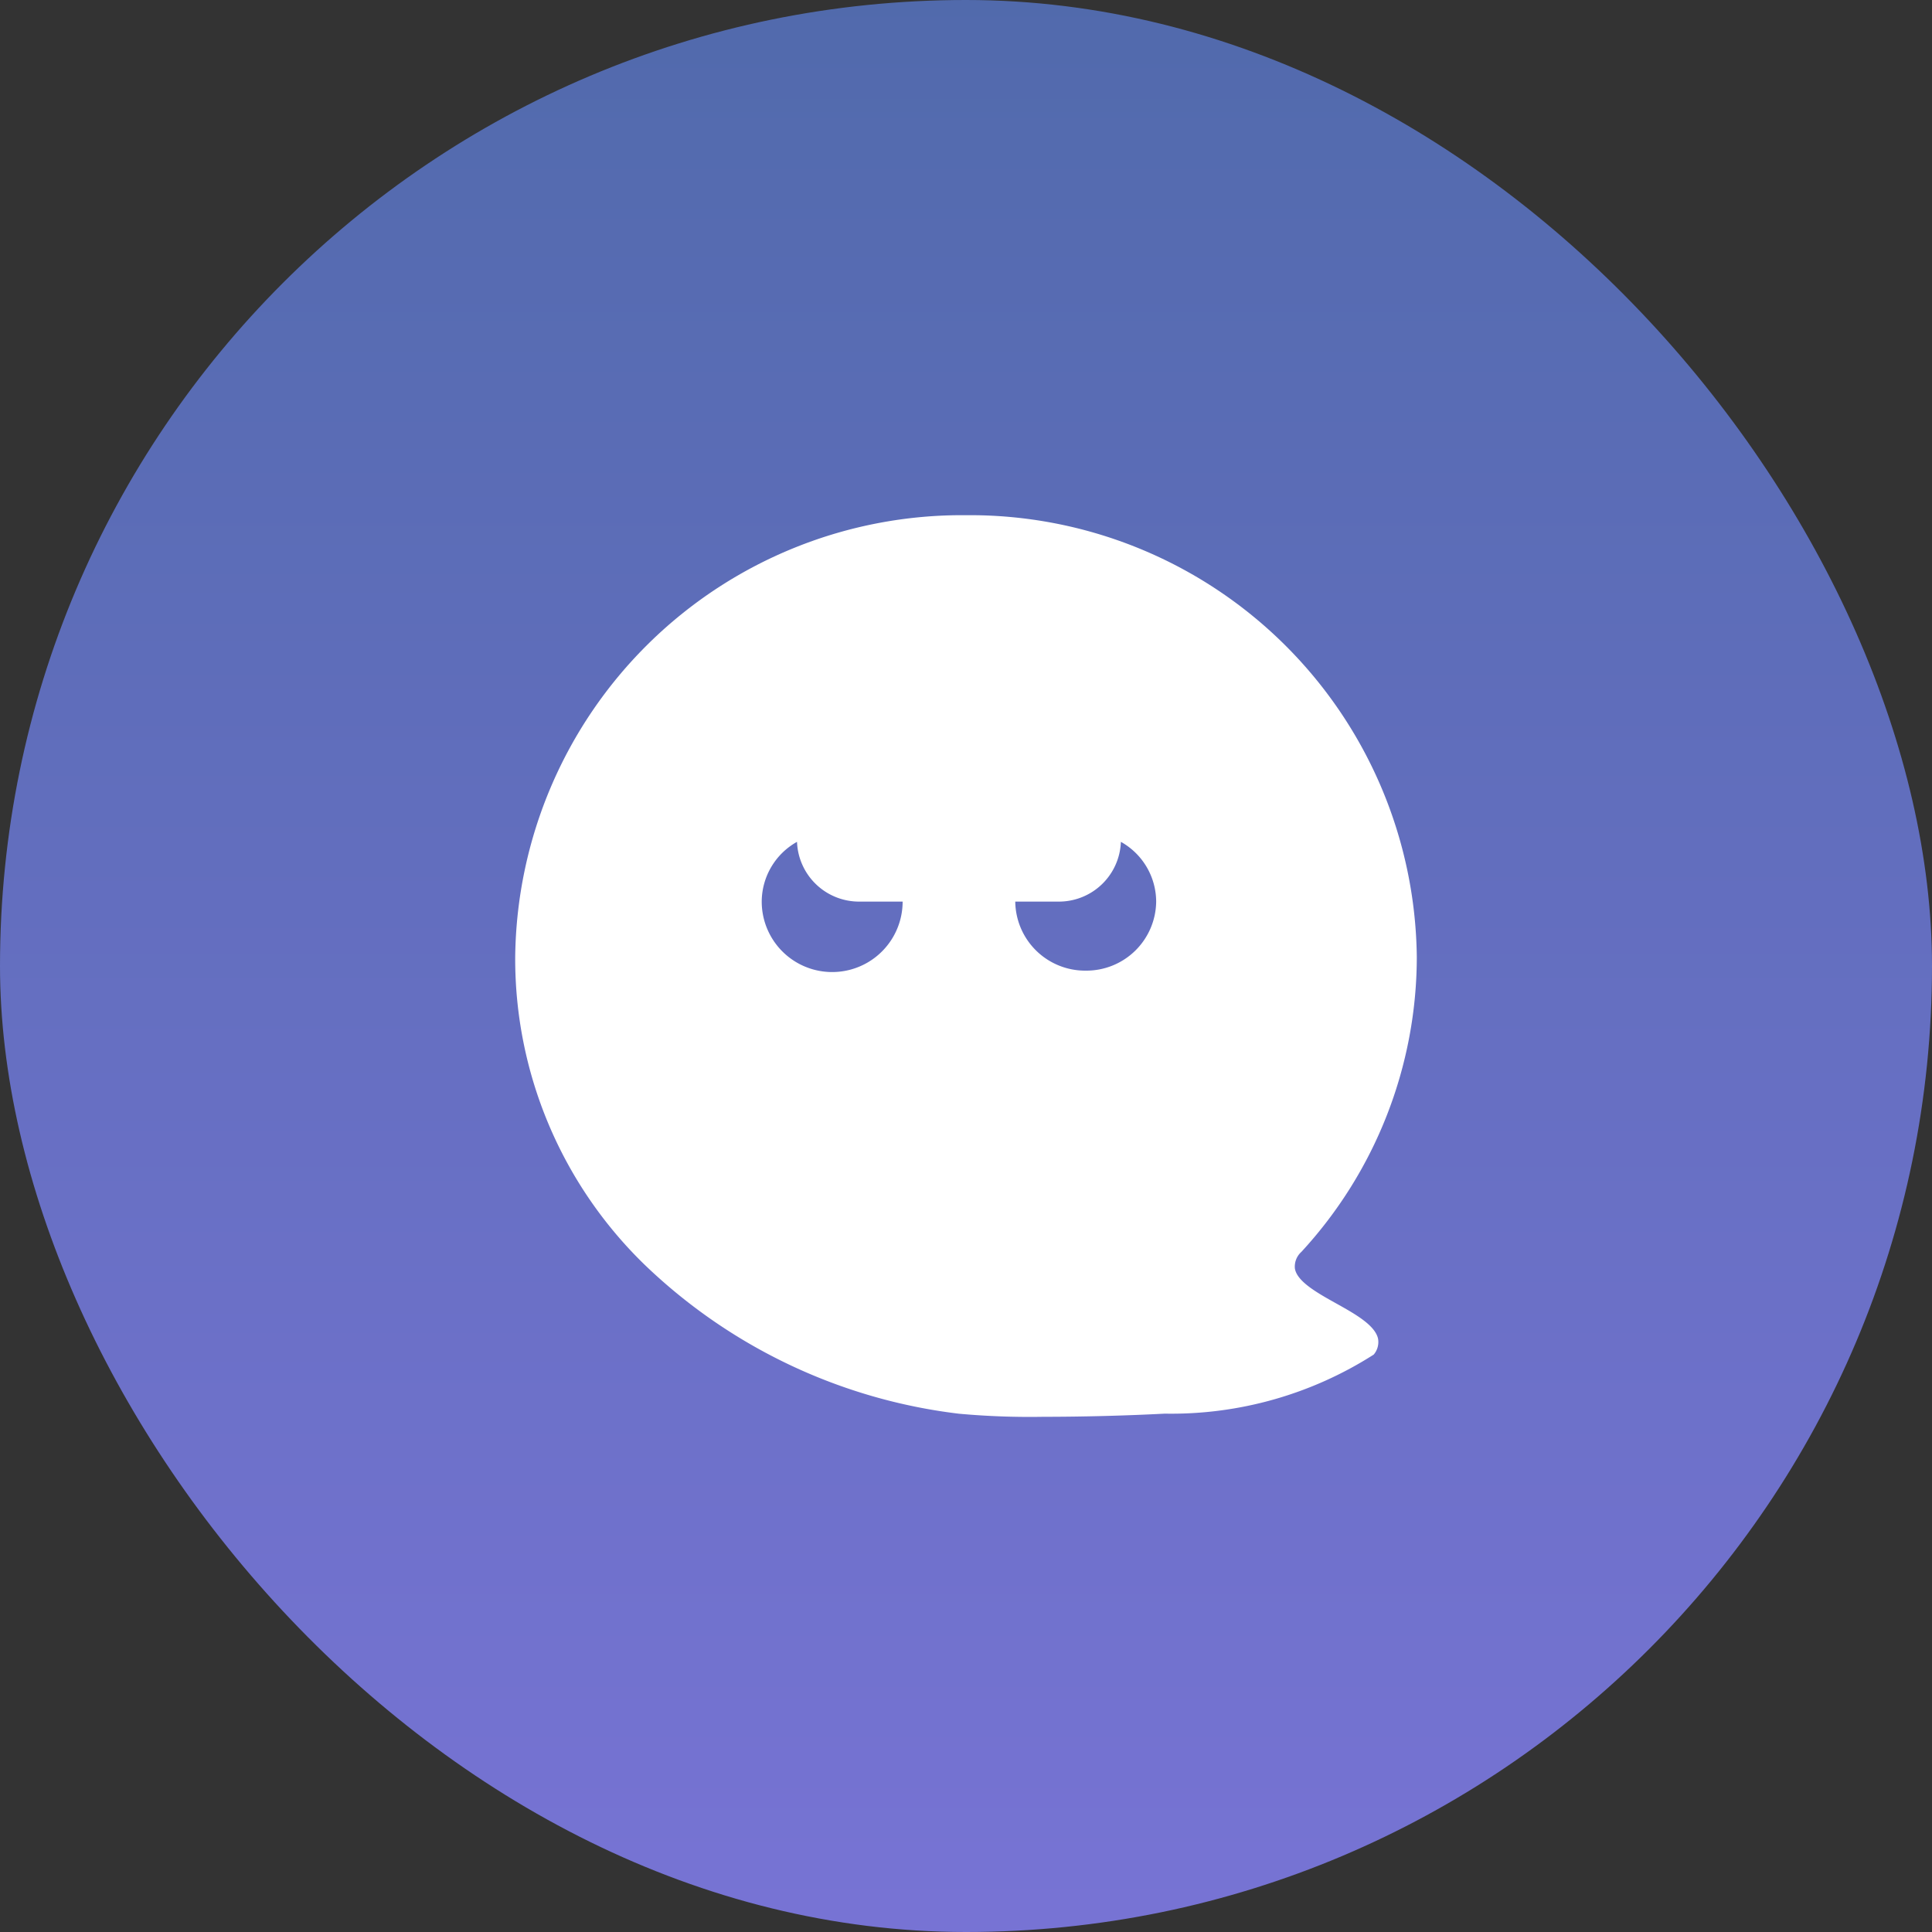<svg id="Group" xmlns="http://www.w3.org/2000/svg" xmlns:xlink="http://www.w3.org/1999/xlink" width="30" height="30" viewBox="0 0 30 30">
    <rect x="0" y="0" width="30" height="30" fill="#333333" stroke="none"/>
    <defs>
        <linearGradient id="linear-gradient" x1="0.5" x2="0.5" y2="0.987" gradientUnits="objectBoundingBox">
            <stop offset="0" stop-color="#516aac"/>
            <stop offset="1" stop-color="#7773d4"/>
        </linearGradient>
    </defs>
    <rect id="Rectangle" width="30" height="30" rx="15" fill="url(#linear-gradient)"/>
    <path id="Oval_10" data-name="Oval 10" d="M6.889,13.952a8.5,8.5,0,0,1-4.882-2.316A6.618,6.618,0,0,1,0,6.858,6.938,6.938,0,0,1,7,0a6.938,6.938,0,0,1,7,6.858,6.763,6.763,0,0,1-1.793,4.582.306.306,0,0,0-.1.257c.032.2.339.374.635.539s.609.34.656.55a.3.3,0,0,1-.067.248,5.839,5.839,0,0,1-3.244.917C9.477,13.983,8.807,14,8.2,14A12.13,12.13,0,0,1,6.889,13.952ZM8.86,7.072A1.084,1.084,0,0,0,9.953,6a1.068,1.068,0,0,0-.548-.928A.963.963,0,0,1,8.442,6H7.765A1.085,1.085,0,0,0,8.86,7.072ZM3.828,6A1.094,1.094,0,0,0,6.016,6H5.34a.964.964,0,0,1-.964-.928A1.068,1.068,0,0,0,3.828,6Z" transform="translate(8 8)" fill="#fff"/>
</svg>
